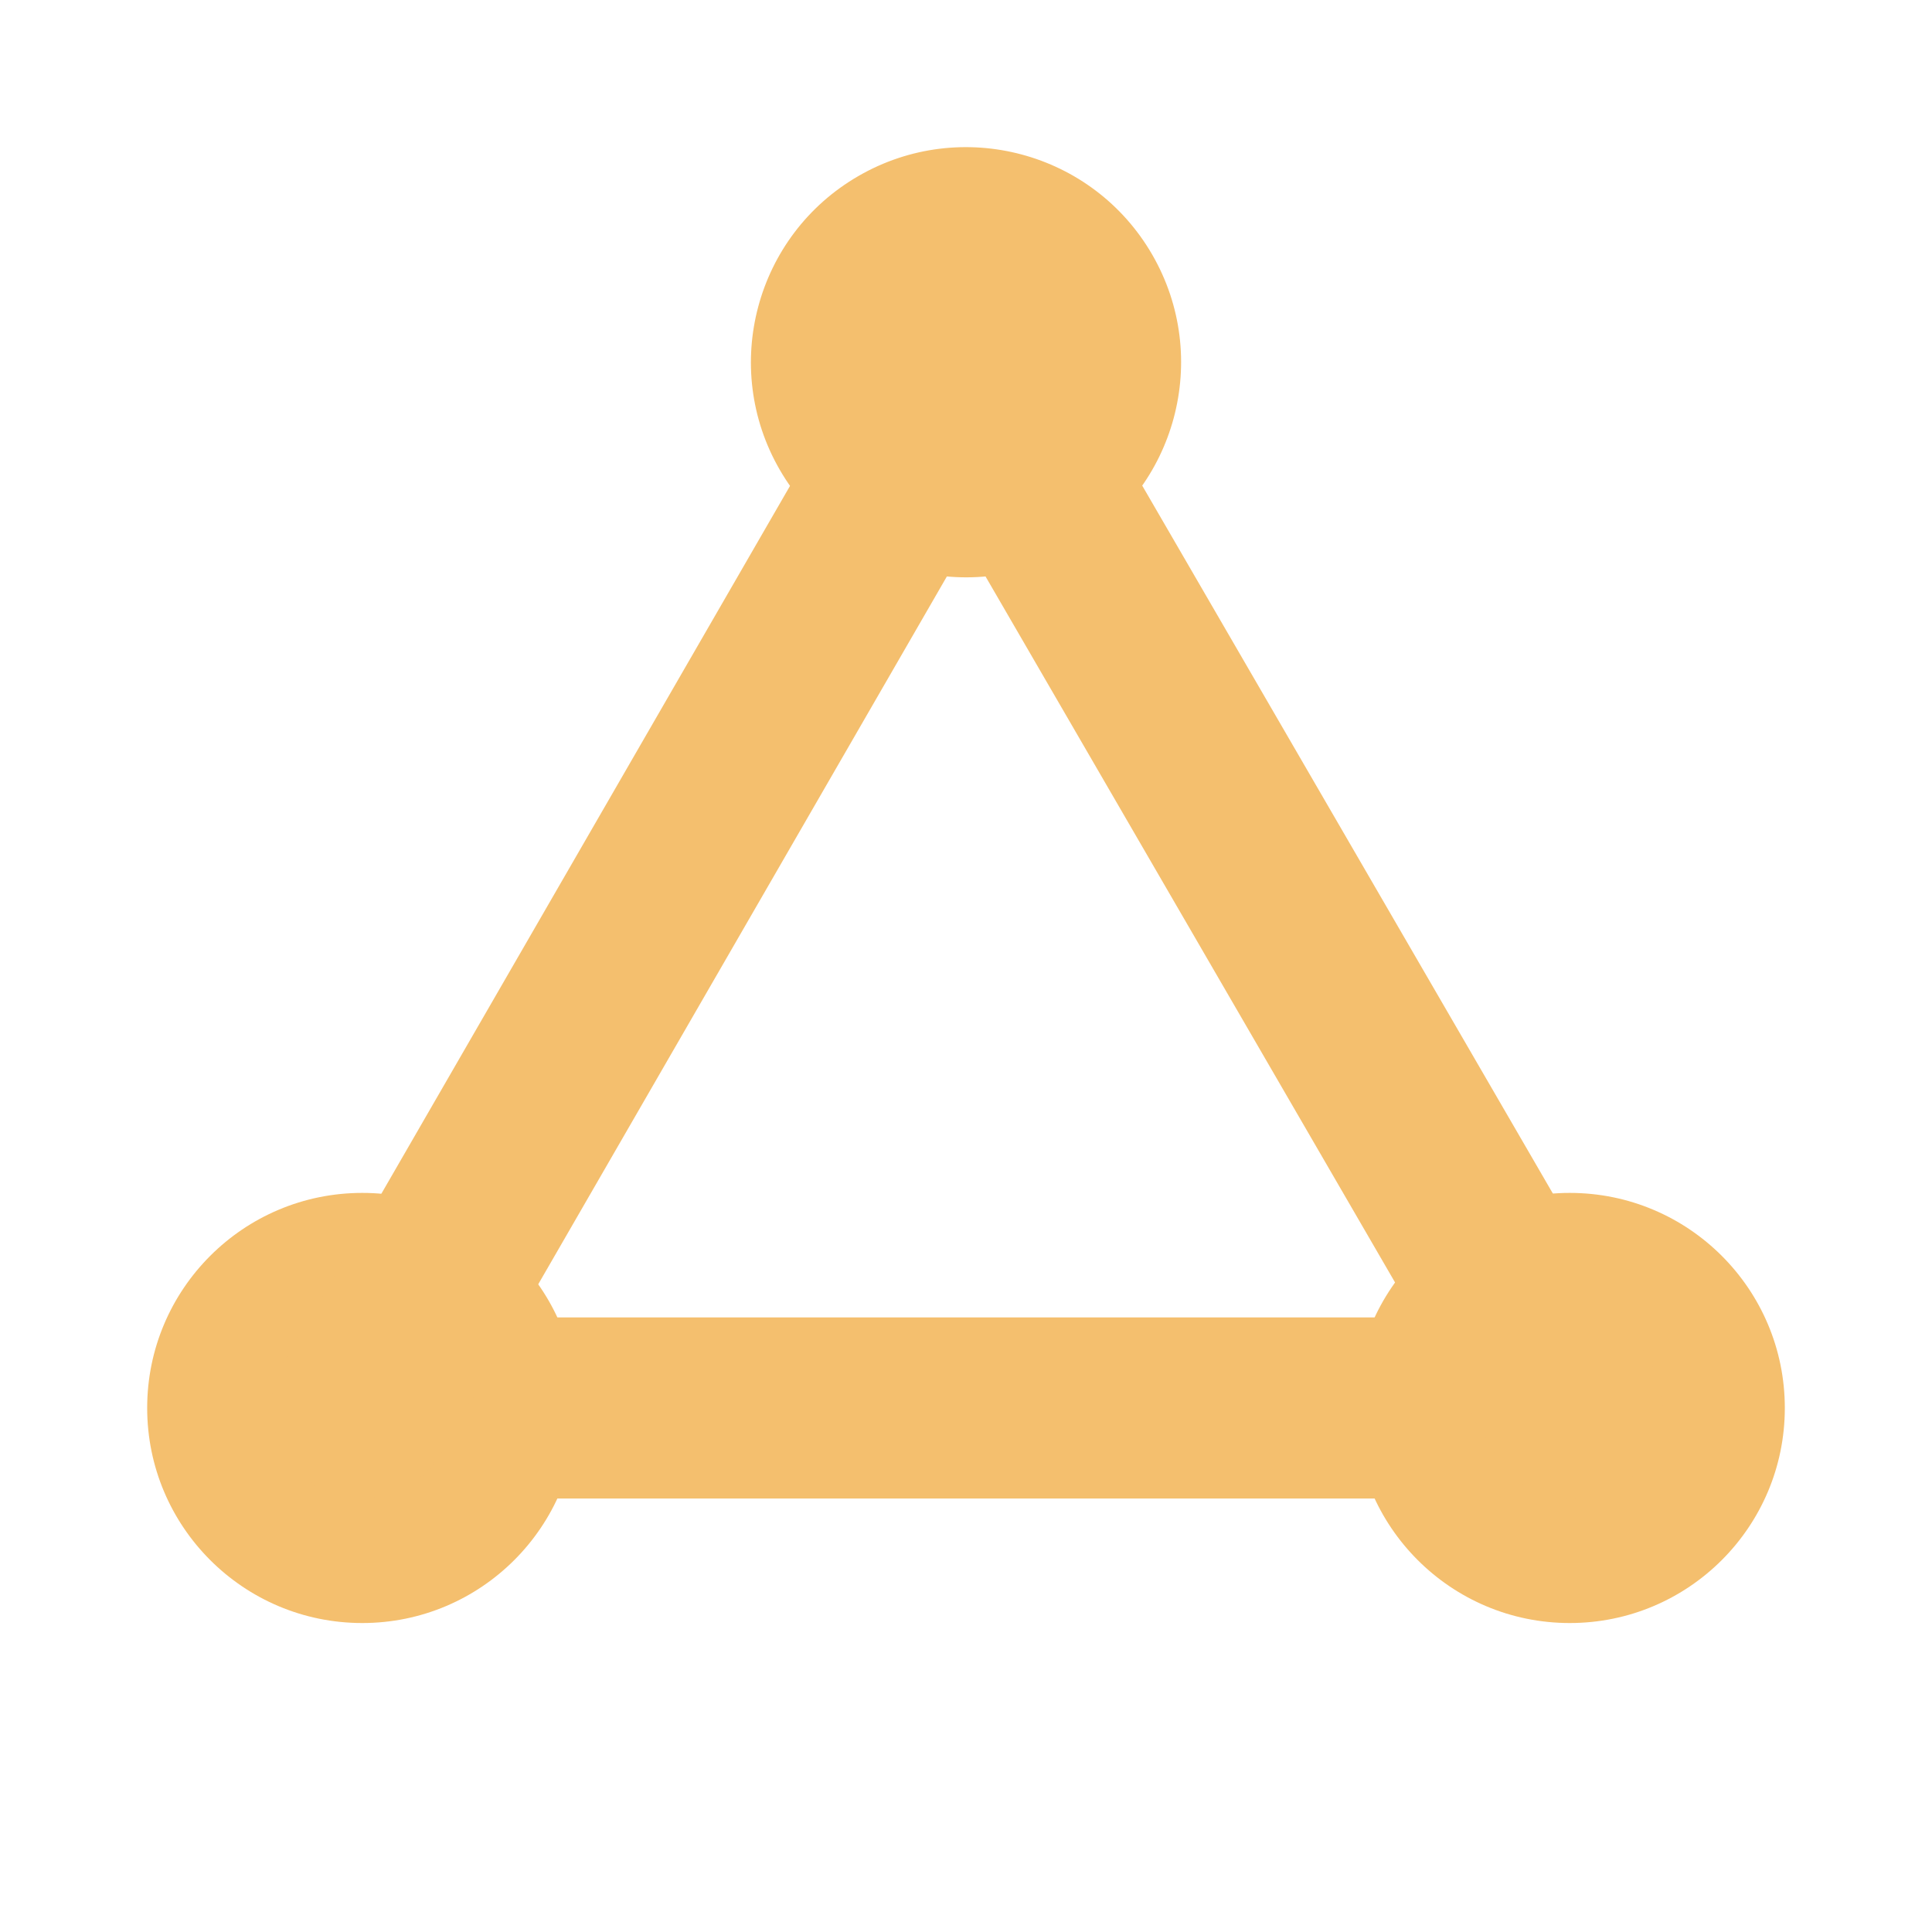 <?xml version="1.0" encoding="UTF-8"?>
<!-- Created with Inkscape (http://www.inkscape.org/) -->
<svg width="128" height="128" version="1.1" viewBox="0 0 33.867 33.867" xmlns="http://www.w3.org/2000/svg">
 <circle cx="27.517" cy="24.681" r="3.77" fill="#f4bf6e" stop-color="#000000" style="font-variation-settings:normal"/>
 <circle cx="6.35" cy="24.681" r="3.77" fill="#f4bf6e" stop-color="#000000" style="font-variation-settings:normal"/>
 <g fill="none" stroke="#f4bf6e" stroke-linecap="round" stroke-linejoin="round" stroke-width="3.175">
  <path d="m6.35 24.681h21.167" stop-color="#000000" style="font-variation-settings:normal"/>
  <path d="m16.933 6.35 10.633 18.331" stop-color="#000000" style="font-variation-settings:normal"/>
  <path d="m6.35 24.681 10.583-18.331" stop-color="#000000" style="font-variation-settings:normal"/>
 </g>
 <circle transform="rotate(60)" cx="13.966" cy="-11.49" r="3.77" fill="#f4bf6e" stop-color="#000000" style="font-variation-settings:normal"/>
</svg>
